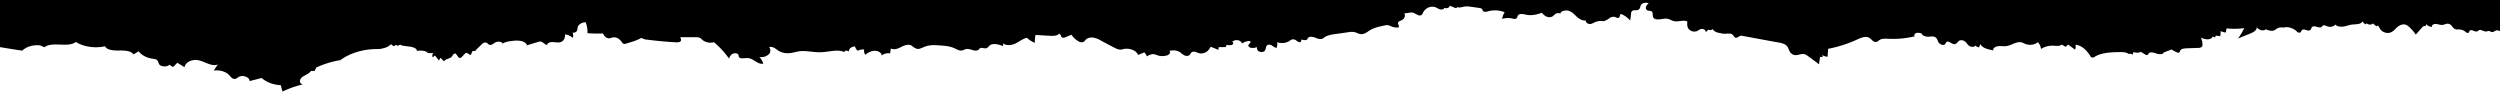 <svg xmlns="http://www.w3.org/2000/svg" viewBox="0 0 1920 70.3" preserveAspectRatio="xMidYMax slice"><path d="M0,0H1920V24a3.63,3.63,0,0,0-3-.6c-1.2.4-2.2,1.5-3.4,1.2-.7-.1-1.1-.6-1.8-.8s-1.6.3-2.5.4c-1.9.1-3.7-1.7-5.3-1.1-.6.3-.9.8-1.5,1a4.22,4.22,0,0,1-2.9-.5c-.9-.4-2.2-.7-2.8-.1s-.4,1.6-1.4,1.8a2.5,2.5,0,0,1-1.8-.8,8.19,8.19,0,0,0-6-1.9c-1.7.4-3.2-.8-4.1-2s-2-2.4-3.8-2.4c-1.2,0-2.3.7-3.5.9-1.7.3-3.5-.5-5.3-.7s-4,1.2-2.9,2.2a5.79,5.79,0,0,1-4.6-2c-.3.6-.5,1.1-.8,1.7-.3-.7-1.7-.1-2.2.5-1.7,1.9-3.4,3.9-5.1,5.8a29,29,0,0,0-5.4-6.2,6.44,6.44,0,0,0-2.5-1.5c-2.6-.7-5.3.9-6.9,2.5s-3.3,3.6-6.1,3.9a7.55,7.55,0,0,1-5.4-1.8,13.59,13.59,0,0,1-2.6-4.1,2.22,2.22,0,0,1-1.3.8l-2.8-2.2c-.8,1.3-4,1.1-4.6-.2a2,2,0,0,1-1.3.9l-2.2-2.2c-.3,1.1-1.9,1.8-3.4,2s-3.1.2-4.6.4c-2.3.3-4.3,1.2-6.6,1.5s-5.1-.1-6-1.6c-1.1,1.6-4.1,2.3-6.3,1.4-1.1-.4-2.3-1.1-3.3-.6-.5.3-.6.8-1,1.1-1.6,1.3-5-1.3-7-.2-1.2.7-.8,2.3-2.2,2.8-1.7.7-4-1.3-5.6-.4-1,.6-.8,1.9-2,2.2a2.79,2.79,0,0,1-2.5-1.2c-2.1-2-6.7-3.8-9.8-2.7a7.53,7.53,0,0,0-5.3.8c-.7.4-1.2.9-2,1.3-2,.9-4.5,0-6.5-.8-.8.9-2.6,1-3.9.6a9.45,9.45,0,0,1-3.1-2.1c.4,2.3-2.9,4-5.7,5.1s-5.8,2.3-8.6,3.5a58.43,58.43,0,0,0,4.8-8,56.27,56.27,0,0,1-13.6.2c-.2,1.1-.4,2.1-.6,3.2a18.23,18.23,0,0,1-4-1.1,12.86,12.86,0,0,1-.3,3.9c-1.2-.2-2.4-.3-3.6-.5a1.74,1.74,0,0,1-.3,1.4,14.58,14.58,0,0,1-1.9-.7c-.1,1.3-2.1,2.2-3.9,2.2a12.82,12.82,0,0,1-5.1-1.3,12.42,12.42,0,0,1,1.2,5.3,2.28,2.28,0,0,1-.7,1.9,4.77,4.77,0,0,1-3.1.7l-8.3.3c-1.9.1-4.2.3-4.9,1.6-.4.7-.4,1.7-1.4,1.8a4.25,4.25,0,0,1-1.1-.2,35.5,35.5,0,0,1-4.3-2.3c-2,.9-4.1,1.5-6.1,2.4-.3,1.6-3.6,1.4-5.5.7s-4.8-1.5-5.9-.1c-.4.5-.5,1.2-1.3,1.3a2,2,0,0,1-1.3-.4c-1.1-.7-2.3-1.4-3.4-2.1a6.47,6.47,0,0,1-5.6.1c-.3.7-.5,1.4-.8,2.1a3,3,0,0,0-3-.5c-1.4-1.4-4.3-1.5-6.8-1.5-6.7.1-13.9.4-19.1,3.5a3.41,3.41,0,0,1-2.2.7,1.72,1.72,0,0,1-1.2-1c-2.5-3.8-5.8-8.1-11.6-8.9a5,5,0,0,1-.3,3.8c-1.8-1.3-3.5-2.6-5.3-3.9-.6.6-1.3,1.2-1.9,1.8l-3-1.8c-1.2,1.4-4.1,1-6.3.9a16.3,16.3,0,0,0-9.6,2.5,10.31,10.31,0,0,0-2.4-5.3c-2.1,2.1-6.4,2.7-9.5,1.5-1-.4-1.8-.9-2.8-1.2-4-1.1-7.7,2.2-11.9,2.8-2.2.3-4.4-.2-6.5.1s-4.3,1.8-3.4,3.2c-4.1-.7-9-1.9-9.9-4.9-.4.9-.9,1.8-1.3,2.6A6.19,6.19,0,0,1,1517,35c-.6,1.2-3.1,1.2-4.4.4s-2-2.1-3-3.1a4.74,4.74,0,0,0-4.4-1.3c-1.7.7-2.1,2.7-4,2.9-2.3.2-4.3-2.8-6.2-1.7-.7.4-.7,1.3-1.3,1.8-1.3,1.3-4.2-.1-5-1.6s-1-3.4-3-4.1c-1.5-.6-3.4-.1-5.1-.1s-4.8-1.1-4.5-2.3a6.8,6.8,0,0,0-4.2-.6c-1.4.4-2.2,1.7-1.4,2.6a72.19,72.19,0,0,1-20.2,1.9c-2.3-.1-4.8-.3-6.6.8-.9.5-1.6,1.4-2.7,1.6-2.4.4-3.5-2.1-5.5-3.2-2.6-1.5-6.3,0-9.1,1.3a97.62,97.62,0,0,1-22.4,7.2c-.1,2-.3,4.1-.4,6.1a10.31,10.31,0,0,1-4.2-1.3,10.93,10.93,0,0,1,.5,1.7,3.07,3.07,0,0,0-2.1-.2c-.3,1.8-.5,3.7-.8,5.6-2.9-2.3-5.9-4.5-9-6.7a6.5,6.5,0,0,0-2.2-1.1c-2.4-.6-4.9,1-7.4.7a5.4,5.4,0,0,1-4.1-3.2c-.7-1.4-1.1-3-2.4-4.2-1.6-1.4-4.3-2-6.8-2.4-8.9-1.6-17.8-3.3-26.7-4.9a4.33,4.33,0,0,0-1.6-.1c-1.4.2-2.2,1.6-3.6,1.5s-1.6-1.7-2.7-2.5c-2-1.6-6.5.2-9-1.1-2.7-.1-5.2-1.3-6.2-3.1a2.57,2.57,0,0,1-3.2.4c-.7.7-1.4,1.4-2.2,2.1.6-1.4-1.6-3-3.6-2.5-1.3.3-2.1,1.3-3.3,1.7a5.86,5.86,0,0,1-6.3-2c-1.1-1.7-1-3.6-.8-5.4-2.6-1.6-6.7.3-10-.3-2-.4-3.4-1.6-5.4-1.9-1.8-.3-3.6.2-5.4.4s-4,.2-5-.9c-1.6-1.7.2-4.9-2.5-5.5a9.85,9.85,0,0,0-1.7-.2,2.31,2.31,0,0,1-1.9-2.5V5.5a5.81,5.81,0,0,1,2.2-2.9c-1.7-.9-4.5-.5-5.6.8s-.7,3.5-2.6,4.2c-1.3.5-3,0-4.2.6a2.31,2.31,0,0,0-1.1,2c-.2,1.9-.5,3.7-.7,5.6a17.94,17.94,0,0,0-7.1-5.1c-1.3.8-.5,2.9-2.2,3.1-.9.1-1.6-.5-2.4-.8a5.53,5.53,0,0,0-4.6,1.2,11.51,11.51,0,0,1-4.3,2.1,11.79,11.79,0,0,0-6.7.8,10.11,10.11,0,0,1-3,1.3c-2,.3-4.1-1.1-3.7-2.6-2.9.2-5.4-1.4-7.2-3.1s-3.4-3.6-6.1-4.4-6.6.4-6.4,2.5c-.4-1-2.5-.9-3.6-.2s-1.7,1.8-3,2.3a5.46,5.46,0,0,1-4.5-.4,9.72,9.72,0,0,1-3-2.7c-3.6,1.3-7.7,2.3-11.5,1.6-2.3-.4-5.2-1.3-6.6.1-.9.9-.7,2.4-2,2.9a5,5,0,0,1-2.7-.2,15.44,15.44,0,0,0-7.7.3,11.72,11.72,0,0,1,1.9-5.1,20.35,20.35,0,0,0-12.9-.7,4.74,4.74,0,0,1-3.1.2c-1.1-.5-.9-1.7-1.8-2.3a4.07,4.07,0,0,0-1.8-.5l-6.3-.9a17.76,17.76,0,0,0-4.6-.2c-2.1.3-4.7,1.4-6,.2.3.4-.2.9-.8.9a3.29,3.29,0,0,1-1.7-.4c-1.1-.5-2.2-.9-3.3-1.4.4,1.5-2.7,2.7-4.2,1.6.3,1-1.7,1.7-3.1,1.3s-2.4-1.2-3.7-1.7a7.66,7.66,0,0,0-6.1.7,8.26,8.26,0,0,0-3.5,3.9,2.48,2.48,0,0,1-1.6,1.7c-2.1.7-5-2.5-7.2-2.2-1.8.2-3.6.5-5.4.7,1.1,1.8.2,4.1-2,5.2-1,.5-2.3.8-2.7,1.7-.6,1.3,1.3,2.7.3,3.9a12,12,0,0,1-5.3-.7,14.46,14.46,0,0,0-2.9-1.1,8.31,8.31,0,0,0-2.7.3c-3.9.8-8,1.7-11.2,3.7-2.1,1.3-4.2,3.2-7,2.9-1.7-.2-3-1.1-4.6-1.5a13,13,0,0,0-5.2.1c-3.1.4-6.2.9-9.3,1.3s-6.5,1-8.8,2.6a4,4,0,0,1-1.5,1c-1.7.7-3.9-.1-5.6-.8s-4.4-1.1-5.4.2a2.38,2.38,0,0,0-.6,1.1c-.9,1-3,.6-4.5.1a3.06,3.06,0,0,1-.7,2c-2,.6-3.2-1.9-5.4-2.1-1.4-.1-2.5.8-3.5,1.5a11.14,11.14,0,0,1-9.1.7,7.36,7.36,0,0,1-.4,4.4c-2.4-.4-4-3-6.4-2.4s-1.3,3.6-3.1,5a4.15,4.15,0,0,1-4.3-.1,2.91,2.91,0,0,1-1.2-3.1,10,10,0,0,1-4.2.6c-1.5-.2-2.8-1.2-2.4-2.2s2.4-2.2,1.3-2.9a2.79,2.79,0,0,0-1.8-.1,11.39,11.39,0,0,0-4.4,1.8,3.93,3.93,0,0,0-3.4-2.5,4.7,4.7,0,0,0-4.2,1.3c1.3.3,1,1.9-.3,2.3a7.76,7.76,0,0,1-4-.1c-.2.6-.4,1.1-.6,1.7-1.8.1-3.7.1-5.5.1,0,.7-.1,1.4-.1,2.1l-6-2.4a11.63,11.63,0,0,1-2.9,3.7,7.62,7.62,0,0,1-5.3,1.4c-2.1-.4-4.2-1.9-6-1.1-1.3.6-1.3,2-2.5,2.7a4.46,4.46,0,0,1-3.9-.3,31.55,31.55,0,0,1-2.9-2.2,10.29,10.29,0,0,0-8.4-.9c1.6.6.4,2.5-1.2,3.2a12,12,0,0,1-7.7.1,14,14,0,0,0-2.9-.9c-2-.2-3.8.8-5.3,1.7a9.19,9.19,0,0,0-2-3.1c-1.6.7-3.2,1.4-4.8,2-1.1-3.6-7.3-5.8-12-4.3-2.1.7-4.4-.4-6.2-1.3-3.4-1.8-6.9-3.6-10.4-5.5a16.33,16.33,0,0,0-5.3-2.1,7.37,7.37,0,0,0-5.6.9c-1.1.8-1.5,2.2-3,2.5a4.58,4.58,0,0,1-3.4-.8,15.26,15.26,0,0,1-5.2-4.9c-1.6.6-3.2,1.3-4.7,1.9a4.06,4.06,0,0,1-1.9.4c-1.8-.3-1.2-2.7-3-3.1-1.1,1.6-4.2,1.7-6.6,1.6-3.8-.2-7.6-.4-11.4-.7a31.53,31.53,0,0,0-.6,6.1,18.27,18.27,0,0,1-6-3.9c-3.3.8-5.7,2.8-8.6,4.3s-7.4,2-9.6,0a14.92,14.92,0,0,1-.2,2.1c-3.2-1.3-7.7-2.5-10.2-.5-.9.8-1.5,1.9-2.8,2.2-1.5.3-3.3-.8-4.6-.1-.5.3-.7.8-1.2,1.2-1,.9-3,.7-4.5.3a12.67,12.67,0,0,0-4.7-.9c-1.3.2-2.3,1-3.6,1.2-2,.3-3.8-.9-5.6-1.7-3.8-1.8-8.7-2.1-13.3-2.3a23.17,23.17,0,0,0-8.3.6c-1.9.6-3.6,1.6-5.6,2.1s-4.2-1.2-5.6-2.3c-1.9-1.6-5.6-.5-8,.8s-5.8,2.6-8.1,1.2c-.2,1.3-.4,2.5-.6,3.8a8.35,8.35,0,0,0-6.6,1.7c.4-2-2.5-3.8-5.4-3.7a11.51,11.51,0,0,0-7,3.1,5.06,5.06,0,0,1-.9-4.1,8.37,8.37,0,0,0-4.9,1,5.58,5.58,0,0,1-2.1-3.3c-2.7-.1-5.1,1.9-4.6,3.8a5.42,5.42,0,0,0-2.5-.6c-.9.1-1.5,1.1-.7,1.4-4.9-2.9-12-.4-18.2-.2-5.9.3-11.9-1.6-17.6-.6-2.2.4-4.3,1.1-6.6,1.3a14,14,0,0,1-8.9-2c-2-1.4-4.5-3.6-6.9-2.5a3.94,3.94,0,0,1-.4,5.5,8.81,8.81,0,0,1-7.1,2,12.55,12.55,0,0,1,3,5.1c-4.5.8-7.4-4.1-12-4.3-2.4-.1-5.5.8-6.6-.7-.5-.6-.2-1.4-.6-2-.7-1.2-3.3-1.3-4.7-.4a6.55,6.55,0,0,0-2.4,3.5,66,66,0,0,0-11.6-12.6,10,10,0,0,1-8.8-1.7,8.7,8.7,0,0,0-2.1-1.7,7.77,7.77,0,0,0-3-.4c-4-.1-8,0-12,0,.6,1.2,1.1,2.7-.2,3.5a7,7,0,0,1-2.9.4c-7.4-.4-14.7-1.1-22-2a10.74,10.74,0,0,1-4.7-1.4,35.16,35.16,0,0,1-6.3,2.7c-1.8.6-3.6,1.1-5.4,1.7a3,3,0,0,1-1.6.2,2.26,2.26,0,0,1-1.7-1.3c-1.3-2-3.8-4.1-6.7-3.7-1,.2-1.9.6-2.9.7-2.5.2-4.1-1.9-4.9-3.7a118.13,118.13,0,0,1-11.9-.2,21.83,21.83,0,0,0-1.4-8.4c-2.7,0-5.3,1.5-6,3.4-.4,1-.2,2.1-.7,3.1a3,3,0,0,1-3.4,1.4,5.32,5.32,0,0,1,.2,4.1,11,11,0,0,0-5.9-2.7c0,2.3-.6,5.1-3.6,6-1.8.5-3.9,0-5.9-.1s-4.4.8-4.2,2.2c-2.2-.1-3.1-2.4-5.2-2.6a5.38,5.38,0,0,0-2.2.4c-2.7.8-5.5,1.7-8.2,2.5-.3-1.6-2.3-2.8-4.4-3.3a20.88,20.88,0,0,0-6.6-.1c-2.7.3-5.7.7-7.7,2.1-.4-1.7-4-1.9-5.8-.8-1.3.8-2.7,2.2-4.3,1.7-1-.3-1.3-1.2-2.3-1.6-1.5-.6-3.1.6-4,1.6-1.5,1.6-2.9,2.7-4.4,4.3.3.1,0,.5-.3.5s-.6-.1-1-.1a1.6,1.6,0,0,0-1.6,1.3,3.1,3.1,0,0,1-.9,1.8c-1.4-.2-2.1-1.8-3.5-1.5a1.8,1.8,0,0,0-.9.6c-.8.8-1.5,1.6-2.3,2.4a2.5,2.5,0,0,1-1.8.8,1.27,1.27,0,0,1-.9-.7l-1.8-2.4c-.1-.2-.2-.3-.4-.3h-.5c-1.4.4-1.7,1.8-2.6,2.7-1.6,1.4-5.1,1.6-5.6,3.4-1-.9-1.9-1.9-2.8-2.8a9.41,9.41,0,0,0-1.2,2.2,39,39,0,0,0-3.1-4,11.51,11.51,0,0,1-1.7,1.4,2.91,2.91,0,0,1,.5-3.2,29,29,0,0,1-5.1-.2,2.07,2.07,0,0,1,1-.6.78.78,0,0,0-.8-.2,1,1,0,0,1-.9-.1c-.1-.1,0-.2.2-.2a15.13,15.13,0,0,0-7-.4c0-1.1-1-2-2.3-2.5a14.33,14.33,0,0,0-4.1-.9l-4.3-.6a5.27,5.27,0,0,1-1.2-.3c-.3-.1-.5-.4-.8-.4-.9-.1-1.5.9-2.3.7-.3-.1-.5-.4-.8-.5-.8-.2-1.4.9-2.2.8s-.8-1.1-1.6-1.2a1.69,1.69,0,0,0-1,.3,9.44,9.44,0,0,1-3.3,2c-1.2.4-2.5.7-3.8,1a24.2,24.2,0,0,1-3.8.2c-10.2.1-20.2,3.2-27.3,8.5A69.92,69.92,0,0,0,243,51.8c-.5.9-.9,1.8-1.4,2.7h-2.8c-1.3,2.1-4.5,3.1-6.7,4.7s-2.6,5.1.5,5.6A78.14,78.14,0,0,0,217,70.3c-.5-1.6-.9-3.3-1.4-4.9-5.6-.2-11.1-2.3-14.6-5.5-3.2.8-6.3,1.6-9.4,2.4.5-2.9-5.2-5.1-8.3-3.2-.9.5-1.6,1.3-2.7,1.5-2,.3-3.3-1.5-4.4-2.7-2.4-2.8-7.4-4.4-12-3.7,1-1.6,2.1-3.2,3.1-4.7-5,2-10.3-2.7-16-3.4-4.5-.5-9.2,2.2-9.6,5.5-1.8-1.1-3.7-2.3-5.5-3.4l-3.3,3.3c-.9-.6-1.9-1.2-2.8-1.8-1.7,1.9-6.4,1.7-7.8-.3-.8-1.1-.7-2.6-2-3.5a7.22,7.22,0,0,0-3.2-.8c-4.5-.7-8.5-2.8-10.6-5.7-1.3.8-2.7,1.6-4,2.4-1.6-2.8-6.9-3.1-11.1-3s-9.6-.4-10.7-3.3c-7.6,1.8-16.5.5-22.5-3.3-5.5,4.7-18.5-.6-24,4.1-1.1-.5-2.2-.9-3.3-1.4-5.1-.7-10.7.9-13.8,4C11.6,38.1,5.5,37.1,0,36.2V0Z"/></svg>